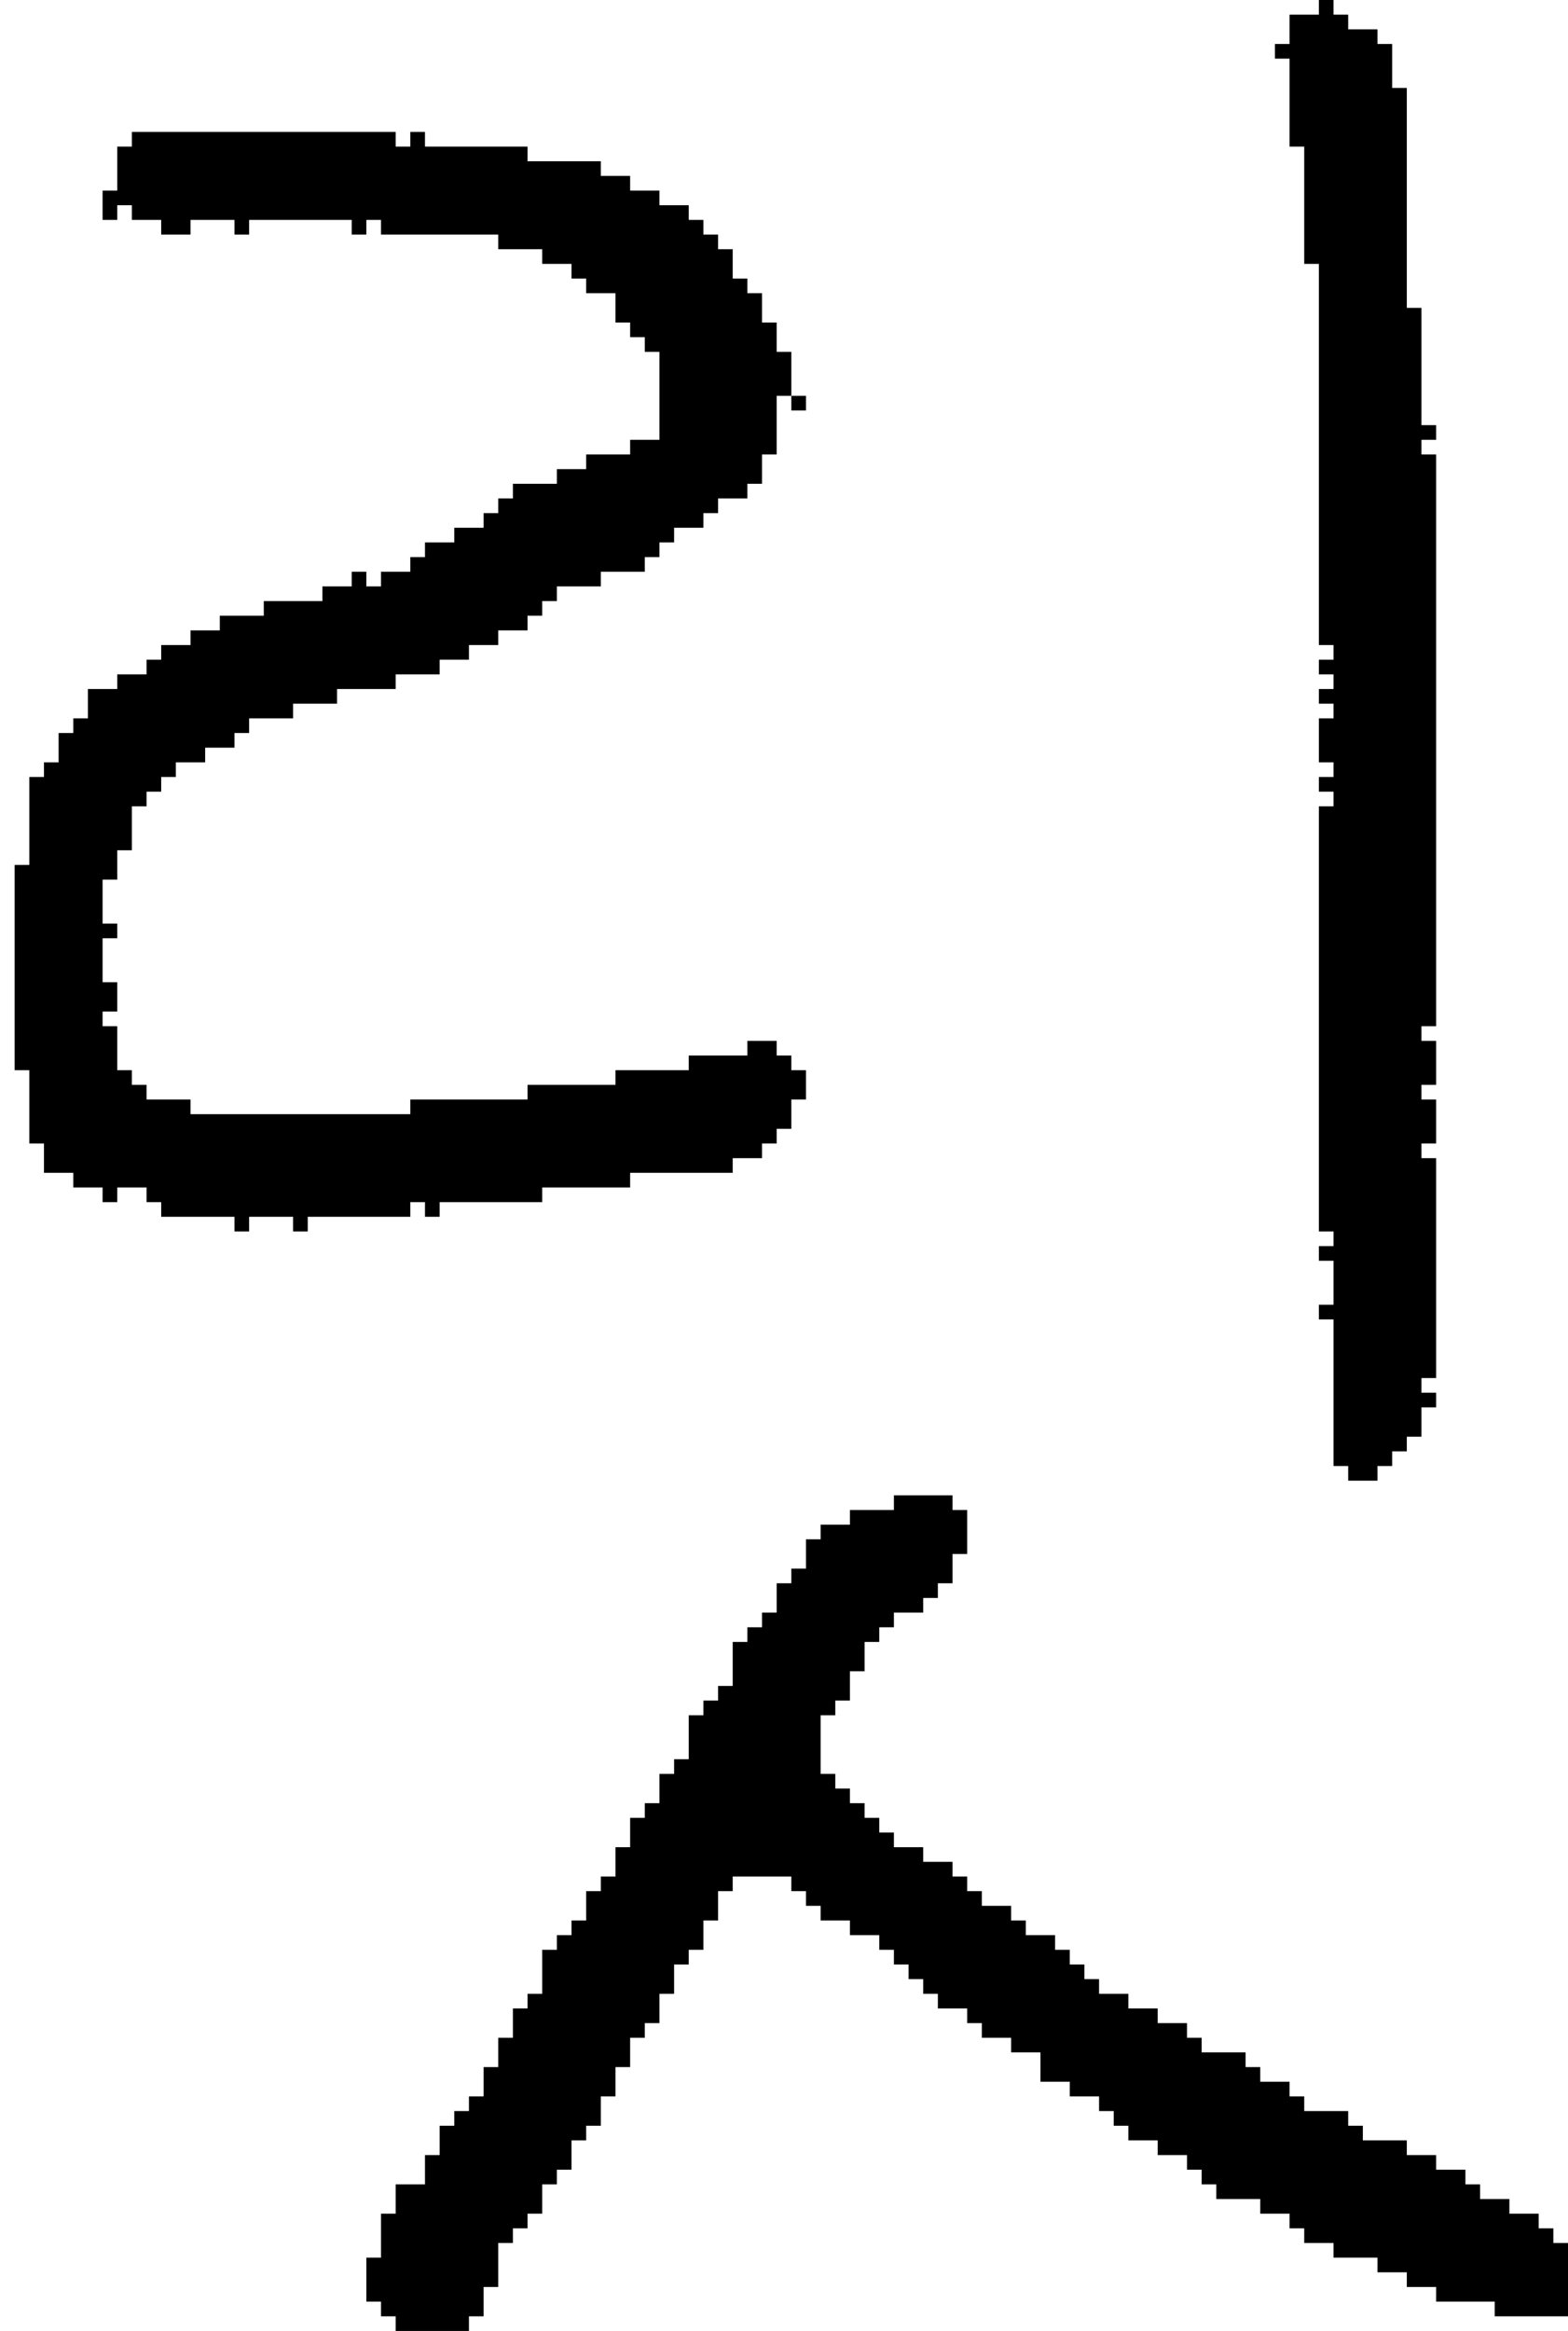 <?xml version="1.0" encoding="UTF-8" standalone="no"?>
<!DOCTYPE svg PUBLIC "-//W3C//DTD SVG 1.1//EN" 
  "http://www.w3.org/Graphics/SVG/1.1/DTD/svg11.dtd">
<svg width="107" height="159"
     xmlns="http://www.w3.org/2000/svg" version="1.1">
 <path d="  M 37,17  L 37,18  L 39,18  L 39,19  L 40,19  L 40,20  L 42,20  L 42,22  L 43,22  L 43,23  L 44,23  L 44,24  L 45,24  L 45,30  L 43,30  L 43,31  L 40,31  L 40,32  L 38,32  L 38,33  L 35,33  L 35,34  L 34,34  L 34,35  L 33,35  L 33,36  L 31,36  L 31,37  L 29,37  L 29,38  L 28,38  L 28,39  L 26,39  L 26,40  L 25,40  L 25,39  L 24,39  L 24,40  L 22,40  L 22,41  L 18,41  L 18,42  L 15,42  L 15,43  L 13,43  L 13,44  L 11,44  L 11,45  L 10,45  L 10,46  L 8,46  L 8,47  L 6,47  L 6,49  L 5,49  L 5,50  L 4,50  L 4,52  L 3,52  L 3,53  L 2,53  L 2,59  L 1,59  L 1,73  L 2,73  L 2,78  L 3,78  L 3,80  L 5,80  L 5,81  L 7,81  L 7,82  L 8,82  L 8,81  L 10,81  L 10,82  L 11,82  L 11,83  L 16,83  L 16,84  L 17,84  L 17,83  L 20,83  L 20,84  L 21,84  L 21,83  L 28,83  L 28,82  L 29,82  L 29,83  L 30,83  L 30,82  L 37,82  L 37,81  L 43,81  L 43,80  L 50,80  L 50,79  L 52,79  L 52,78  L 53,78  L 53,77  L 54,77  L 54,75  L 55,75  L 55,73  L 54,73  L 54,72  L 53,72  L 53,71  L 51,71  L 51,72  L 47,72  L 47,73  L 42,73  L 42,74  L 36,74  L 36,75  L 28,75  L 28,76  L 13,76  L 13,75  L 10,75  L 10,74  L 9,74  L 9,73  L 8,73  L 8,70  L 7,70  L 7,69  L 8,69  L 8,67  L 7,67  L 7,64  L 8,64  L 8,63  L 7,63  L 7,60  L 8,60  L 8,58  L 9,58  L 9,55  L 10,55  L 10,54  L 11,54  L 11,53  L 12,53  L 12,52  L 14,52  L 14,51  L 16,51  L 16,50  L 17,50  L 17,49  L 20,49  L 20,48  L 23,48  L 23,47  L 27,47  L 27,46  L 30,46  L 30,45  L 32,45  L 32,44  L 34,44  L 34,43  L 36,43  L 36,42  L 37,42  L 37,41  L 38,41  L 38,40  L 41,40  L 41,39  L 44,39  L 44,38  L 45,38  L 45,37  L 46,37  L 46,36  L 48,36  L 48,35  L 49,35  L 49,34  L 51,34  L 51,33  L 52,33  L 52,31  L 53,31  L 53,27  L 54,27  L 54,24  L 53,24  L 53,22  L 52,22  L 52,20  L 51,20  L 51,19  L 50,19  L 50,17  L 49,17  L 49,16  L 48,16  L 48,15  L 47,15  L 47,14  L 45,14  L 45,13  L 43,13  L 43,12  L 41,12  L 41,11  L 36,11  L 36,10  L 29,10  L 29,9  L 28,9  L 28,10  L 27,10  L 27,9  L 9,9  L 9,10  L 8,10  L 8,13  L 7,13  L 7,15  L 8,15  L 8,14  L 9,14  L 9,15  L 11,15  L 11,16  L 13,16  L 13,15  L 16,15  L 16,16  L 17,16  L 17,15  L 24,15  L 24,16  L 25,16  L 25,15  L 26,15  L 26,16  L 34,16  L 34,17  Z  " style="fill:rgb(0, 0, 0); fill-opacity:1.000; stroke:none;" />
 <path d="  M 44,124  L 43,124  L 43,126  L 42,126  L 42,128  L 41,128  L 41,129  L 40,129  L 40,131  L 39,131  L 39,132  L 38,132  L 38,133  L 37,133  L 37,136  L 36,136  L 36,137  L 35,137  L 35,139  L 34,139  L 34,141  L 33,141  L 33,143  L 32,143  L 32,144  L 31,144  L 31,145  L 30,145  L 30,147  L 29,147  L 29,149  L 27,149  L 27,151  L 26,151  L 26,154  L 25,154  L 25,157  L 26,157  L 26,158  L 27,158  L 27,159  L 32,159  L 32,158  L 33,158  L 33,156  L 34,156  L 34,153  L 35,153  L 35,152  L 36,152  L 36,151  L 37,151  L 37,149  L 38,149  L 38,148  L 39,148  L 39,146  L 40,146  L 40,145  L 41,145  L 41,143  L 42,143  L 42,141  L 43,141  L 43,139  L 44,139  L 44,138  L 45,138  L 45,136  L 46,136  L 46,134  L 47,134  L 47,133  L 48,133  L 48,131  L 49,131  L 49,129  L 50,129  L 50,128  L 54,128  L 54,129  L 55,129  L 55,130  L 56,130  L 56,131  L 58,131  L 58,132  L 60,132  L 60,133  L 61,133  L 61,134  L 62,134  L 62,135  L 63,135  L 63,136  L 64,136  L 64,137  L 66,137  L 66,138  L 67,138  L 67,139  L 69,139  L 69,140  L 71,140  L 71,142  L 73,142  L 73,143  L 75,143  L 75,144  L 76,144  L 76,145  L 77,145  L 77,146  L 79,146  L 79,147  L 81,147  L 81,148  L 82,148  L 82,149  L 83,149  L 83,150  L 86,150  L 86,151  L 88,151  L 88,152  L 89,152  L 89,153  L 91,153  L 91,154  L 94,154  L 94,155  L 96,155  L 96,156  L 98,156  L 98,157  L 102,157  L 102,158  L 107,158  L 107,153  L 106,153  L 106,152  L 105,152  L 105,151  L 103,151  L 103,150  L 101,150  L 101,149  L 100,149  L 100,148  L 98,148  L 98,147  L 96,147  L 96,146  L 93,146  L 93,145  L 92,145  L 92,144  L 89,144  L 89,143  L 88,143  L 88,142  L 86,142  L 86,141  L 85,141  L 85,140  L 82,140  L 82,139  L 81,139  L 81,138  L 79,138  L 79,137  L 77,137  L 77,136  L 75,136  L 75,135  L 74,135  L 74,134  L 73,134  L 73,133  L 72,133  L 72,132  L 70,132  L 70,131  L 69,131  L 69,130  L 67,130  L 67,129  L 66,129  L 66,128  L 65,128  L 65,127  L 63,127  L 63,126  L 61,126  L 61,125  L 60,125  L 60,124  L 59,124  L 59,123  L 58,123  L 58,122  L 57,122  L 57,121  L 56,121  L 56,117  L 57,117  L 57,116  L 58,116  L 58,114  L 59,114  L 59,112  L 60,112  L 60,111  L 61,111  L 61,110  L 63,110  L 63,109  L 64,109  L 64,108  L 65,108  L 65,106  L 66,106  L 66,103  L 65,103  L 65,102  L 61,102  L 61,103  L 58,103  L 58,104  L 56,104  L 56,105  L 55,105  L 55,107  L 54,107  L 54,108  L 53,108  L 53,110  L 52,110  L 52,111  L 51,111  L 51,112  L 50,112  L 50,115  L 49,115  L 49,116  L 48,116  L 48,117  L 47,117  L 47,120  L 46,120  L 46,121  L 45,121  L 45,123  L 44,123  Z  " style="fill:rgb(0, 0, 0); fill-opacity:1.000; stroke:none;" />
 <path d="  M 54,27  L 54,28  L 55,28  L 55,27  Z  " style="fill:rgb(0, 0, 0); fill-opacity:1.000; stroke:none;" />
 <path d="  M 90,84  L 91,84  L 91,85  L 90,85  L 90,86  L 91,86  L 91,89  L 90,89  L 90,90  L 91,90  L 91,100  L 92,100  L 92,101  L 94,101  L 94,100  L 95,100  L 95,99  L 96,99  L 96,98  L 97,98  L 97,96  L 98,96  L 98,95  L 97,95  L 97,94  L 98,94  L 98,79  L 97,79  L 97,78  L 98,78  L 98,75  L 97,75  L 97,74  L 98,74  L 98,71  L 97,71  L 97,70  L 98,70  L 98,31  L 97,31  L 97,30  L 98,30  L 98,29  L 97,29  L 97,21  L 96,21  L 96,6  L 95,6  L 95,3  L 94,3  L 94,2  L 92,2  L 92,1  L 91,1  L 91,0  L 90,0  L 90,1  L 88,1  L 88,3  L 87,3  L 87,4  L 88,4  L 88,10  L 89,10  L 89,18  L 90,18  L 90,44  L 91,44  L 91,45  L 90,45  L 90,46  L 91,46  L 91,47  L 90,47  L 90,48  L 91,48  L 91,49  L 90,49  L 90,52  L 91,52  L 91,53  L 90,53  L 90,54  L 91,54  L 91,55  L 90,55  Z  " style="fill:rgb(0, 0, 0); fill-opacity:1.000; stroke:none;" />
</svg>
